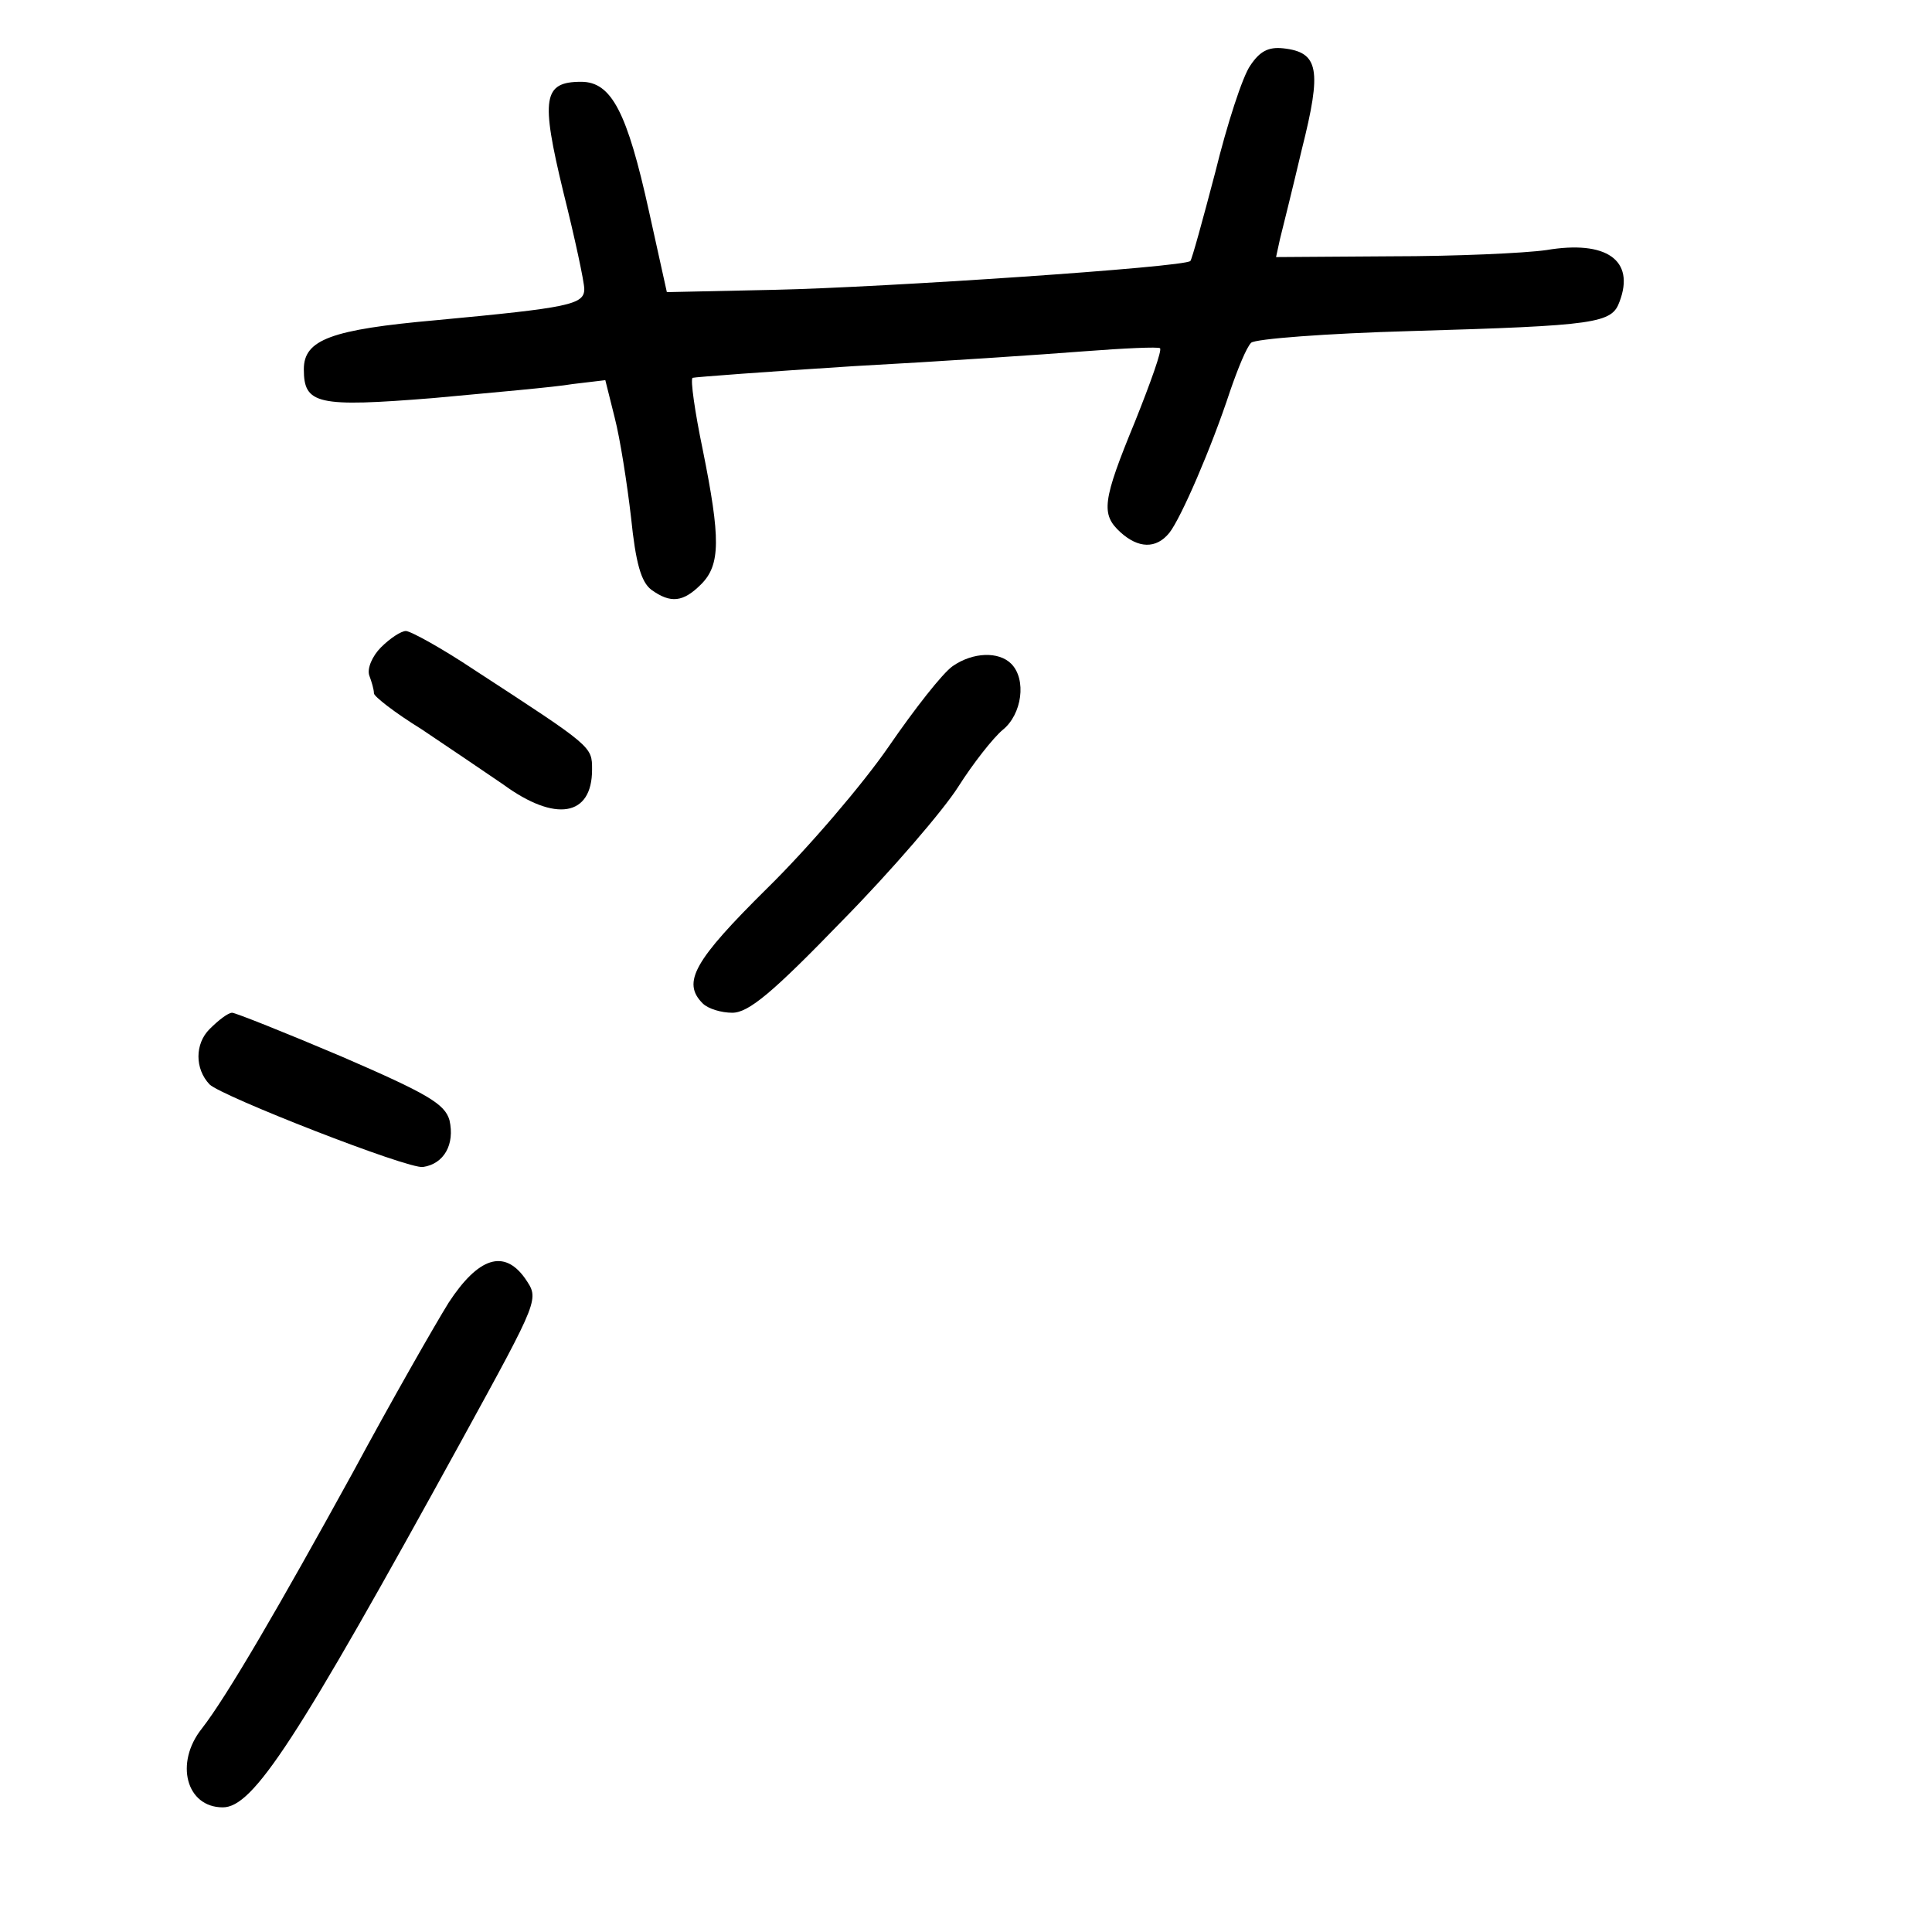<?xml version="1.0" standalone="no"?>
<!DOCTYPE svg PUBLIC "-//W3C//DTD SVG 20010904//EN"
 "http://www.w3.org/TR/2001/REC-SVG-20010904/DTD/svg10.dtd">
<svg version="1.0" xmlns="http://www.w3.org/2000/svg"
 width="248pt" height="248pt" viewBox="0 0 248 248"
 preserveAspectRatio="xMidYMid meet">
<g transform="translate(0,248) scale(0.1,-0.1)"
fill="#000000" stroke="none">
<path d="M1605 2396 c-10 -14 -30 -76 -45 -137 -16 -61 -30 -112 -32 -114 -7
-8 -395 -34 -533 -37 l-139 -3 -23 104 c-28 127 -48 166 -87 166 -49 0 -52
-21 -23 -141 15 -60 27 -116 27 -125 0 -20 -19 -24 -190 -40 -135 -12 -170
-25 -170 -63 0 -45 17 -49 166 -37 75 7 156 14 179 18 l42 5 12 -48 c7 -27 16
-85 21 -128 6 -59 13 -83 26 -93 25 -18 41 -16 64 7 25 25 25 59 2 173 -10 48
-16 90 -13 92 3 1 97 8 207 15 111 6 244 15 295 19 52 4 96 6 98 4 3 -2 -12
-44 -32 -94 -42 -102 -44 -119 -19 -142 23 -21 46 -22 63 -1 15 19 54 109 78
182 10 29 21 56 27 62 5 5 97 12 204 15 241 7 259 10 269 38 20 53 -17 79 -94
66 -28 -4 -117 -8 -199 -8 l-148 -1 5 23 c3 12 16 64 28 115 26 103 22 125
-24 130 -19 2 -30 -4 -42 -22z"/>
<path d="M489 1649 c-11 -11 -18 -27 -15 -36 3 -8 6 -18 6 -23 0 -4 27 -25 61
-46 33 -22 80 -54 105 -71 67 -49 114 -41 114 19 0 30 1 29 -151 128 -42 28
-82 50 -88 50 -6 0 -20 -9 -32 -21z"/>
<path d="M1223 1625 c-13 -9 -49 -55 -82 -103 -33 -48 -103 -130 -156 -182
-94 -93 -110 -121 -83 -148 7 -7 24 -12 38 -12 21 0 52 26 141 118 63 64 130
142 149 172 19 30 45 63 57 73 25 20 31 65 11 85 -16 16 -49 15 -75 -3z"/>
<path d="M269 1159 c-19 -19 -19 -51 0 -71 15 -15 255 -109 274 -106 27 4 41
29 34 60 -6 21 -28 34 -139 82 -73 31 -136 56 -140 56 -5 0 -17 -9 -29 -21z"/>
<path d="M576 808 c-18 -29 -74 -127 -123 -218 -94 -171 -162 -288 -194 -329
-35 -44 -20 -101 27 -101 39 0 94 84 306 470 102 186 100 182 82 209 -27 38
-60 27 -98 -31z"/>
</g>
</svg>

